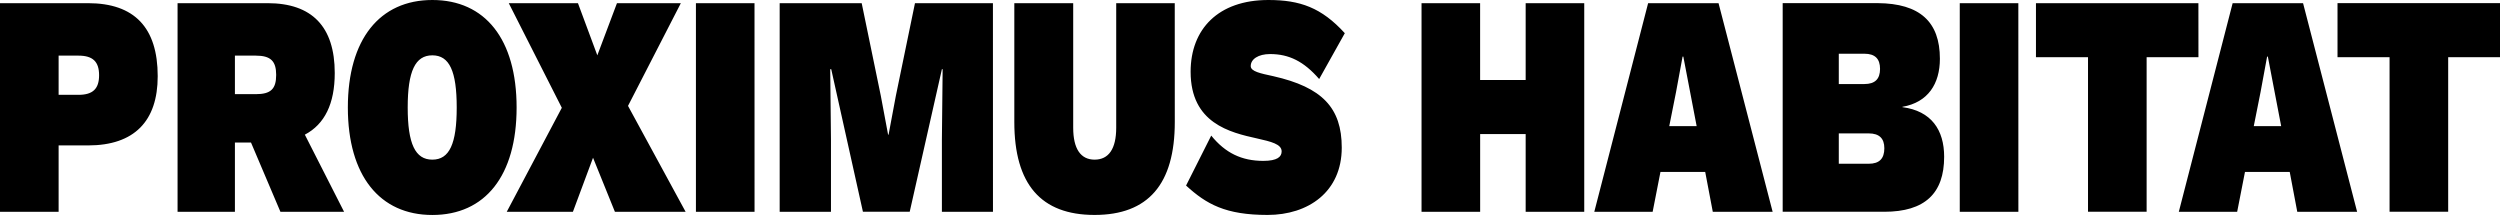 <?xml version="1.0" encoding="UTF-8" standalone="no"?>
<!-- Created with Inkscape (http://www.inkscape.org/) -->

<svg
   width="66.961mm"
   height="5.757mm"
   viewBox="0 0 66.961 5.757"
   version="1.1"
   id="svg1"
   xmlns="http://www.w3.org/2000/svg"
   xmlns:svg="http://www.w3.org/2000/svg">
  <defs
     id="defs1" />
  <path
     d="M 2.358,0.085 H 1.57 1.4673571e-6 V 5.673 H 1.57 V 3.895 h 0.788 c 1.24,0 1.866,-0.652 1.866,-1.854 0,-1.304 -0.626,-1.956 -1.866,-1.956 z M 2.102,2.54 H 1.57 V 1.49 h 0.532 c 0.384,0 0.552,0.161 0.552,0.525 0,0.364 -0.168,0.525 -0.552,0.525 z M 7.511,5.673 H 9.216 L 8.165,3.607 C 8.697,3.327 8.966,2.777 8.966,1.956 8.966,0.711 8.353,0.085 7.168,0.085 H 6.292 4.756 V 5.673 H 6.292 V 3.818 H 6.723 Z M 6.292,1.49 h 0.559 c 0.397,0 0.546,0.144 0.546,0.516 0,0.381 -0.148,0.516 -0.546,0.516 H 6.292 Z M 11.58,4.2832804e-6 C 10.172,4.2832804e-6 9.317,1.05 9.317,2.879 c 0,1.829 0.856,2.879 2.263,2.879 1.415,0 2.257,-1.05 2.257,-2.879 0,-1.829 -0.842,-2.879 -2.257,-2.879 z m 0,1.482 c 0.458,0 0.653,0.423 0.653,1.397 0,0.974 -0.195,1.397 -0.653,1.397 -0.458,0 -0.66,-0.423 -0.66,-1.397 0,-0.974 0.202,-1.397 0.66,-1.397 z M 18.364,5.673 16.821,2.836 18.236,0.085 H 16.525 L 15.999,1.482 15.48,0.085 h -1.853 l 1.421,2.802 -1.475,2.786 h 1.772 l 0.539,-1.448 0.586,1.448 z M 20.209,0.085 H 18.64 V 5.673 h 1.57 z m 6.386,0 H 24.507 l -0.512,2.481 -0.195,1.041 h -0.013 l -0.195,-1.041 -0.512,-2.481 H 20.883 V 5.673 h 1.374 V 3.734 l -0.02,-1.88 h 0.027 l 0.849,3.818 h 1.253 l 0.862,-3.818 h 0.02 l -0.02,1.88 v 1.939 h 1.368 z m 4.87,0 H 29.897 V 3.421 c 0,0.567 -0.202,0.855 -0.579,0.855 -0.371,0 -0.573,-0.288 -0.573,-0.855 V 0.085 H 27.168 V 3.268 c 0,1.668 0.714,2.489 2.149,2.489 1.435,0 2.149,-0.821 2.149,-2.489 z M 33.972,2.6705016e-5 c -1.341,0 -2.082,0.779 -2.082,1.922 0,1.38 1.058,1.626 1.778,1.786 0.377,0.085 0.66,0.152 0.66,0.347 0,0.144 -0.115,0.254 -0.492,0.254 -0.579,0 -1.017,-0.212 -1.394,-0.677 l -0.674,1.338 c 0.546,0.5 1.058,0.787 2.183,0.787 1.091,0 1.987,-0.618 1.987,-1.803 0,-1.067 -0.525,-1.617 -1.832,-1.913 -0.35,-0.076 -0.606,-0.127 -0.606,-0.271 0,-0.186 0.202,-0.322 0.519,-0.322 0.505,0 0.903,0.195 1.314,0.669 L 36.02,0.889 C 35.394,0.203 34.821,2.6705016e-5 33.972,2.6705016e-5 Z M 40.864,0.085 V 2.142 H 39.644 V 0.085 H 38.075 V 5.673 h 1.57 V 3.59 h 1.219 V 5.673 H 42.433 V 0.085 Z m 5.012,5.588 H 47.479 L 46.03,0.085 h -1.886 l -1.442,5.588 h 1.563 l 0.209,-1.067 h 1.199 z M 44.71,3.378 44.892,2.464 45.067,1.516 h 0.02 l 0.357,1.863 z m 3.038,2.294 h 2.722 c 1.085,0 1.603,-0.491 1.603,-1.473 0,-0.72 -0.344,-1.228 -1.118,-1.329 v -0.009 c 0.687,-0.119 1.004,-0.618 1.004,-1.287 0,-0.991 -0.539,-1.482 -1.664,-1.49 H 47.748 Z M 49.251,2.252 V 1.439 h 0.687 c 0.283,0 0.418,0.135 0.418,0.406 0,0.271 -0.135,0.406 -0.418,0.406 z m 0,2.134 V 3.573 h 0.802 c 0.283,0 0.418,0.135 0.418,0.398 0,0.279 -0.135,0.415 -0.418,0.415 z M 54.06,0.085 H 52.491 V 5.673 h 1.57 z m 4.823,0 H 57.496 54.532 V 1.532 h 1.394 v 4.14 h 1.57 v -4.14 h 1.388 z M 61.531,5.673 H 63.134 L 61.686,0.085 h -1.886 l -1.442,5.588 h 1.563 l 0.209,-1.067 h 1.199 z M 60.366,3.378 60.548,2.464 60.723,1.516 h 0.02 l 0.357,1.863 z m 6.595,-3.294 H 65.573 62.609 V 1.532 h 1.394 v 4.14 h 1.57 v -4.14 h 1.388 z"
     id="text15"
     style="font-weight:900;font-size:7.552px;line-height:0.7;font-family:'Work Sans';-inkscape-font-specification:'Work Sans Heavy';letter-spacing:0px;fill-rule:evenodd;stroke-width:0.236;stroke-linecap:round;stroke-linejoin:round"
     aria-label="PROXIMUS HABITAT" />
</svg>
